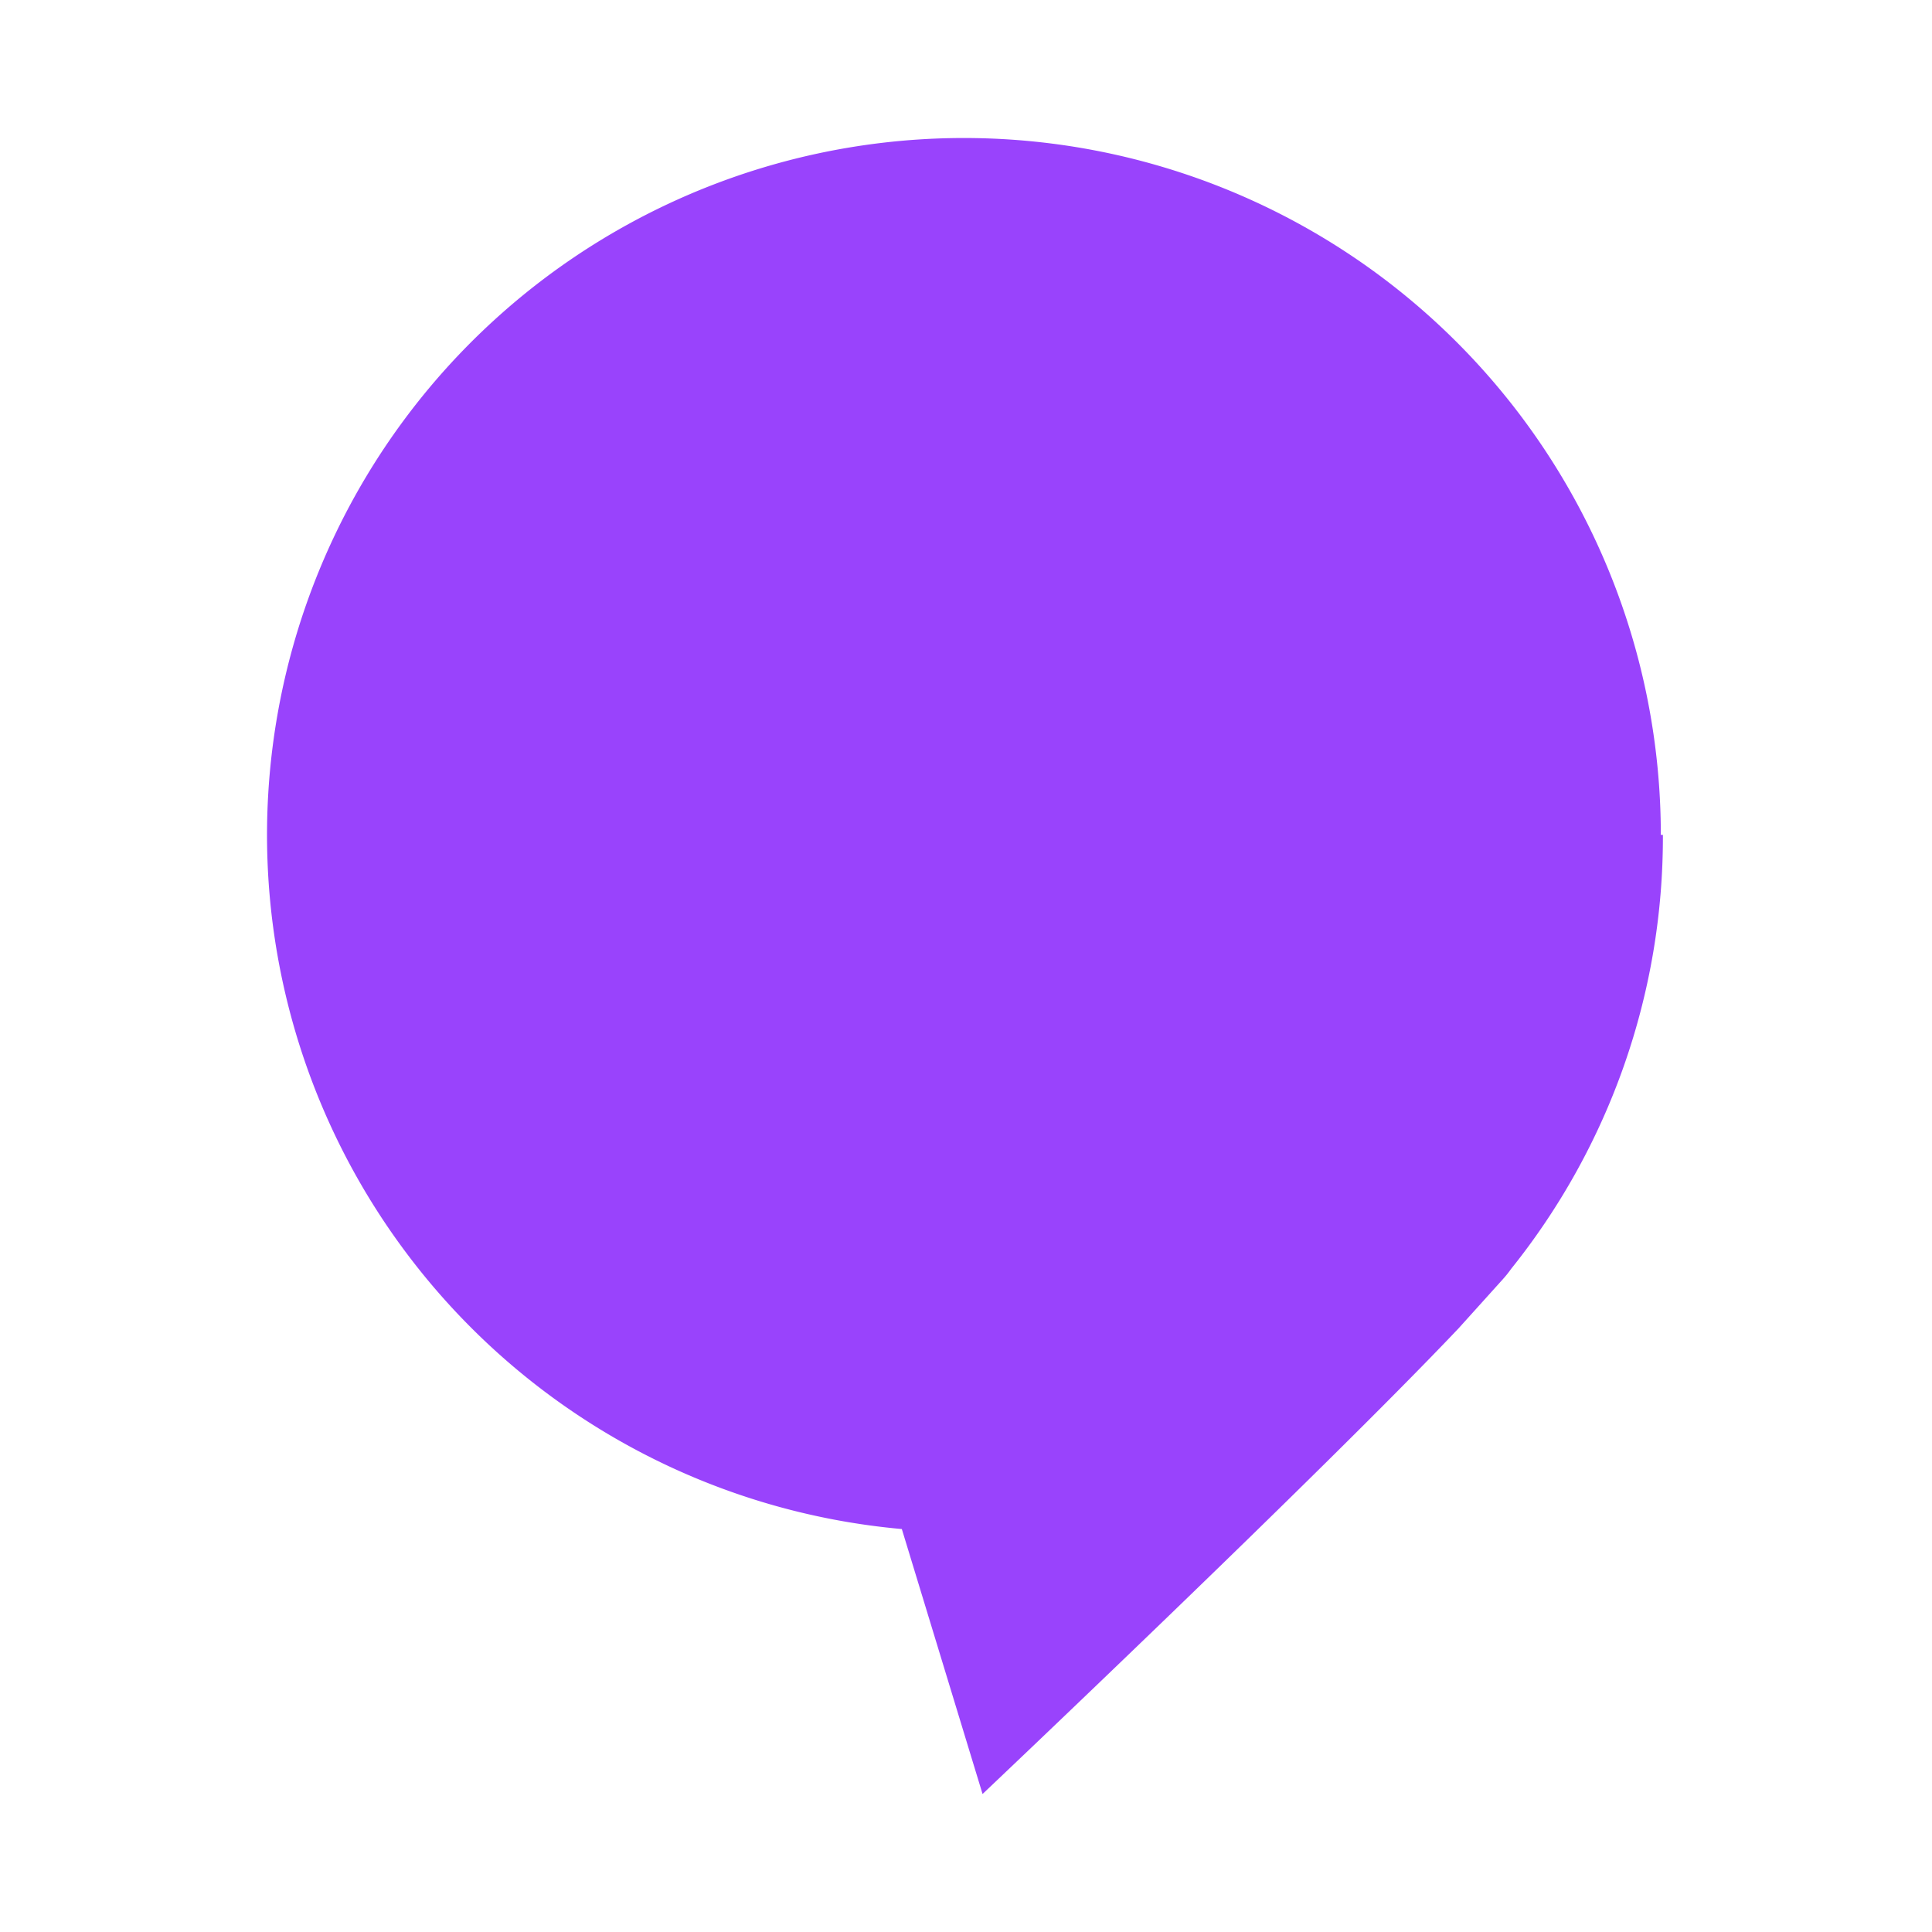 <svg id="Layer_1" data-name="Layer 1" xmlns="http://www.w3.org/2000/svg" viewBox="0 0 28 28"><defs><style>.cls-1{fill:#9943fc;}</style></defs><title>weat fill</title><path class="cls-1" d="M24.1,12.1a10,10,0,0,1-2.2,6.29,1.58,1.58,0,0,1-.12.15s-.64.71-.64.71c-2,2.11-6.9,6.75-6.9,6.75l-1.17-3.84a10.1,10.1,0,1,1,11-10.06Z"/></svg>
